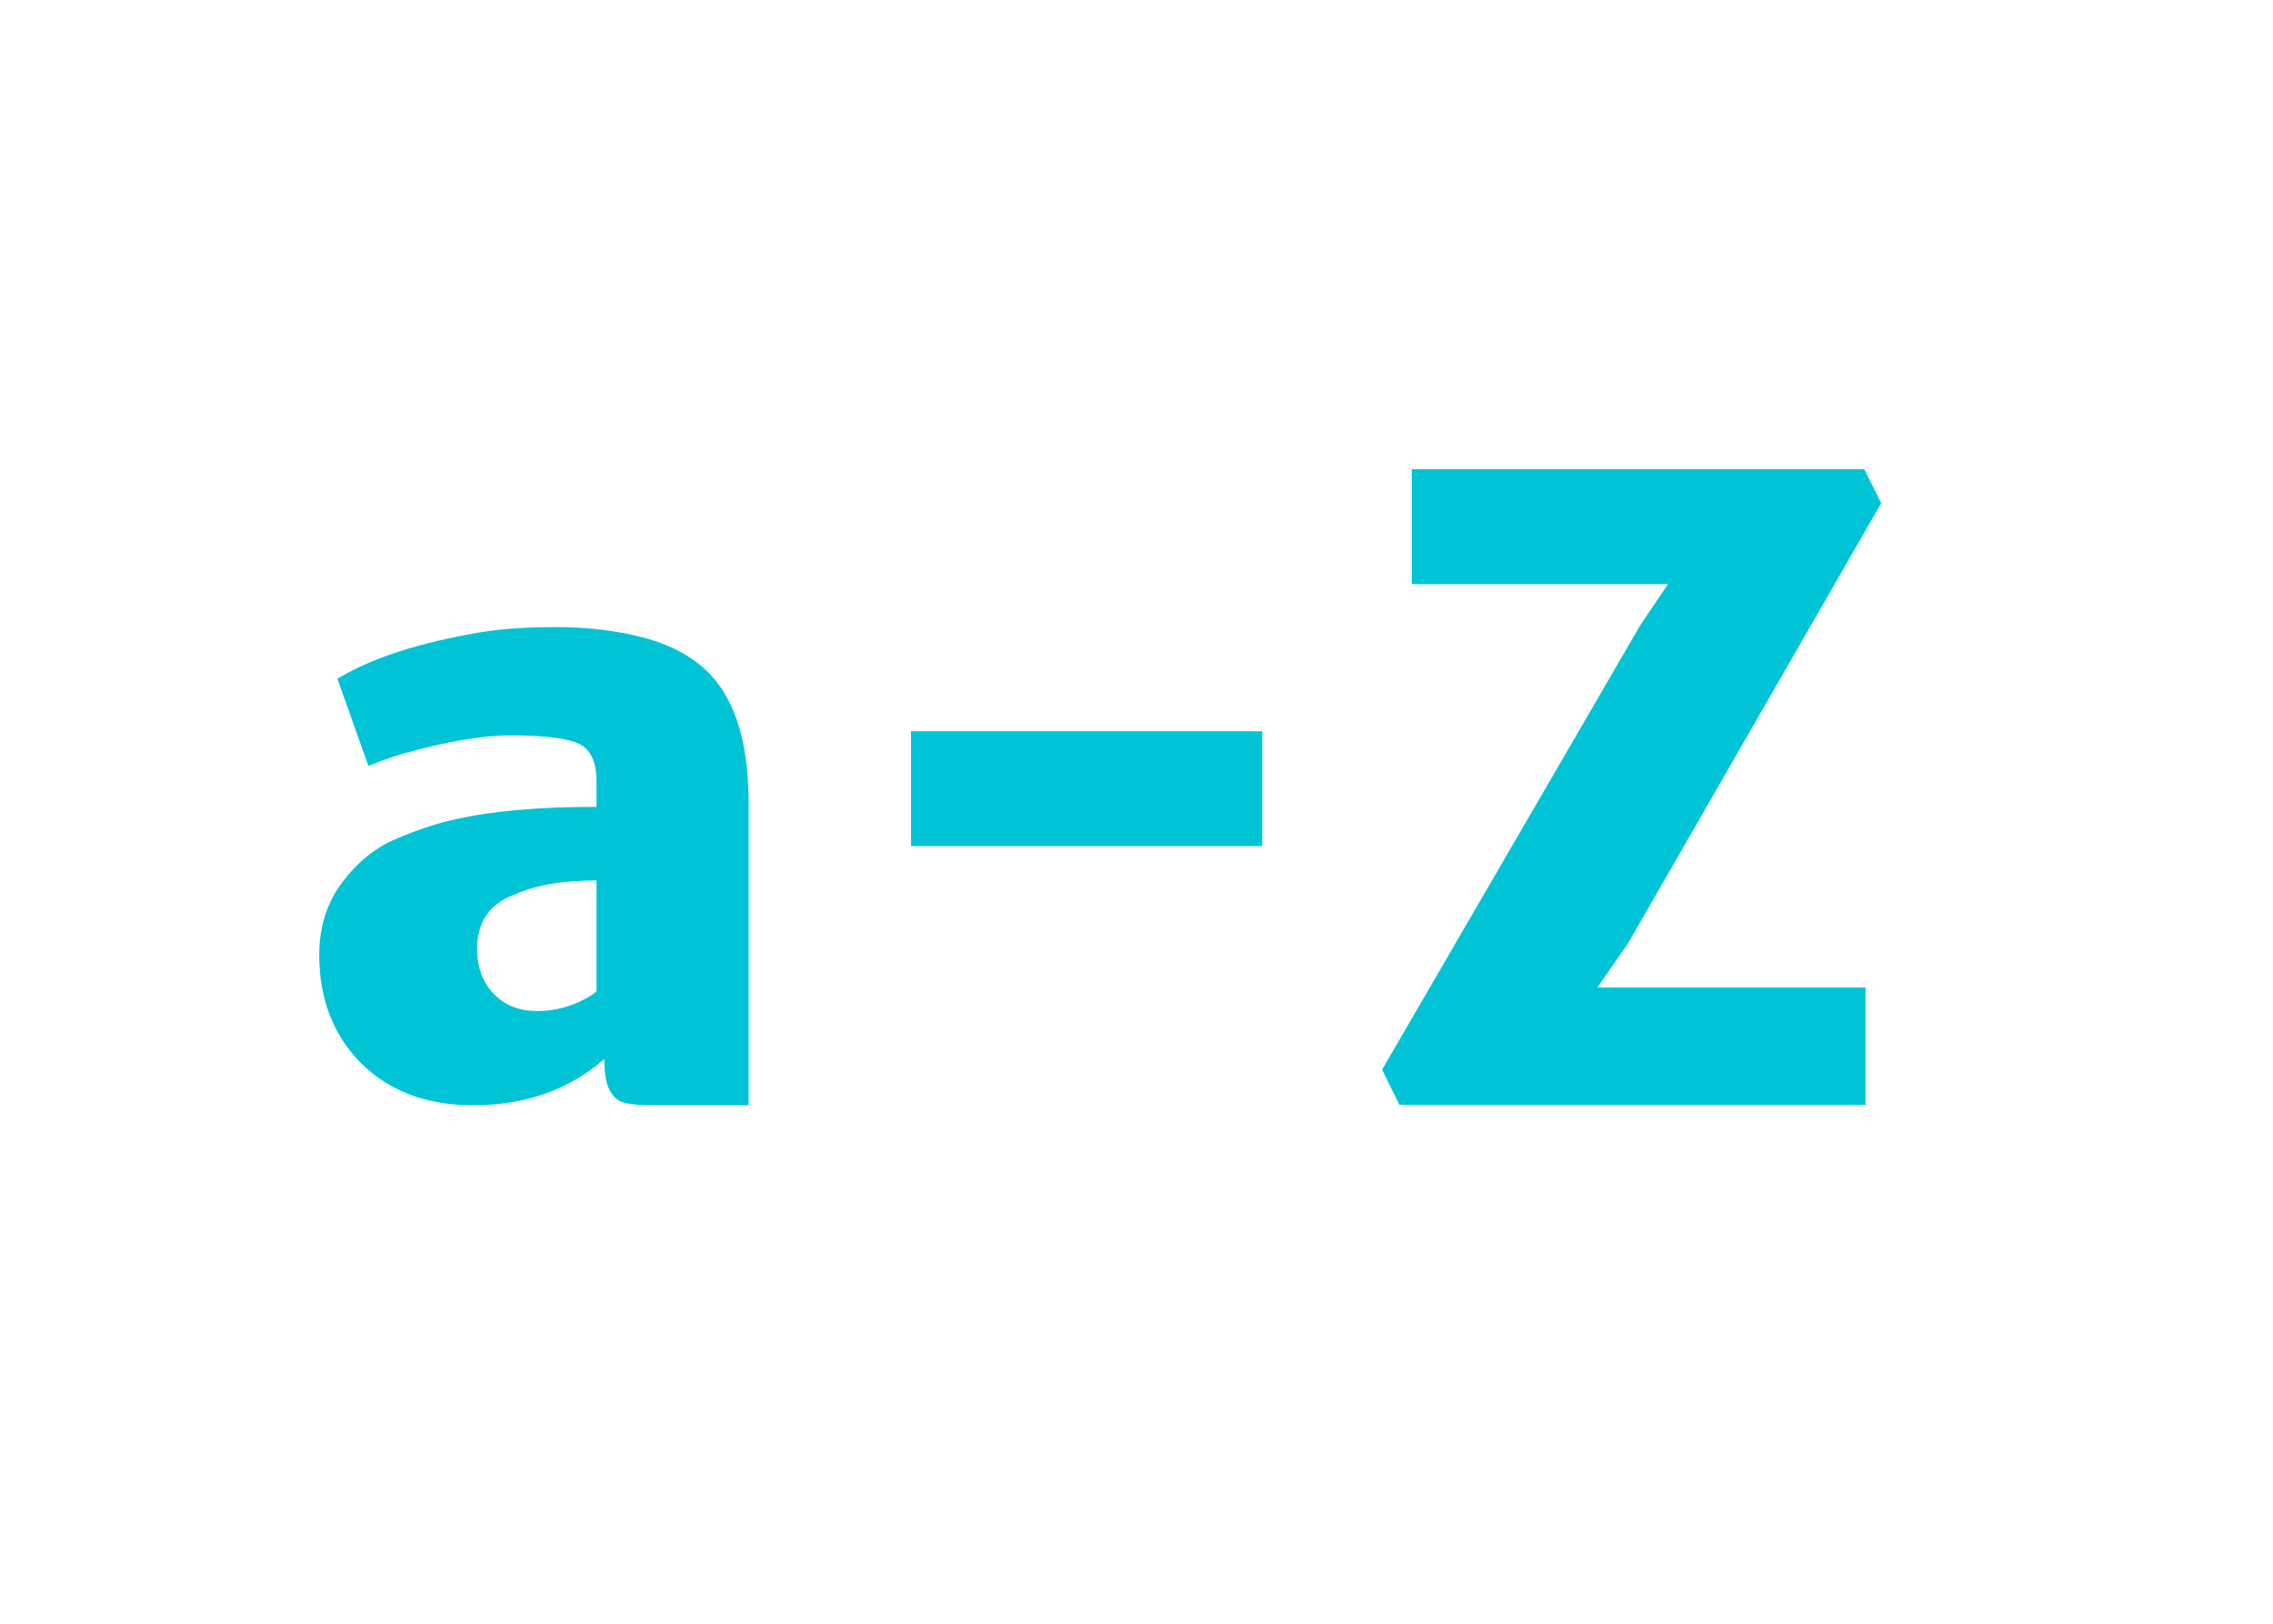 <?xml version="1.0" encoding="utf-8"?>
<!-- Generator: Adobe Illustrator 16.0.0, SVG Export Plug-In . SVG Version: 6.00 Build 0)  -->
<!DOCTYPE svg PUBLIC "-//W3C//DTD SVG 1.1//EN" "http://www.w3.org/Graphics/SVG/1.1/DTD/svg11.dtd">
<svg version="1.1" id="Calque_1" xmlns="http://www.w3.org/2000/svg" xmlns:xlink="http://www.w3.org/1999/xlink" x="0px" y="0px"
	 width="280px" height="200px" viewBox="0 0 280 200" enable-background="new 0 0 280 200" xml:space="preserve">
<rect fill="#FFFFFF" width="280" height="200"/>
<g>
	<g enable-background="new    ">
		<path fill="#00C4D6" d="M74.45,130.436c-4.344,3.801-9.74,5.701-16.188,5.701c-5.701,0-10.3-1.73-13.795-5.192
			c-3.428-3.461-5.141-7.906-5.141-13.336c0-3.428,0.933-6.389,2.8-8.883c1.866-2.494,4.047-4.276,6.541-5.345
			c2.494-1.069,4.751-1.841,6.77-2.316c2.019-0.475,4.063-0.831,6.134-1.069c3.495-0.407,7.465-0.61,11.912-0.61V96.22
			c0-2.293-0.679-3.807-2.036-4.541c-1.425-0.732-4.276-1.101-8.552-1.101c-3.461,0-7.856,0.746-13.184,2.236
			c-1.595,0.467-3.038,0.979-4.327,1.538l-3.818-10.748c4.174-2.545,10.096-4.462,17.766-5.752c2.578-0.407,5.658-0.61,9.239-0.61
			c3.58,0,6.965,0.384,10.155,1.151c3.189,0.769,5.785,2.021,7.788,3.756c3.8,3.239,5.701,8.798,5.701,16.677v37.311h-11.81
			c-2.172,0-3.581-0.203-4.225-0.61c-1.154-0.78-1.73-2.342-1.73-4.684V130.436z M58.772,116.896c0,1.222,0.204,2.325,0.611,3.309
			c0.407,0.984,0.967,1.799,1.68,2.443c1.323,1.256,3.02,1.884,5.09,1.884c2.206,0,4.258-0.543,6.159-1.629
			c0.509-0.271,0.899-0.543,1.171-0.814v-13.643c-4.243,0-7.635,0.595-10.181,1.781C60.281,111.347,58.772,113.57,58.772,116.896z"
			/>
		<path fill="#00C4D6" d="M112.221,90.069h43.268v14.151h-43.268V90.069z"/>
		<path fill="#00C4D6" d="M170.25,131.755l31.814-54.754l3.41-5.054h-31.56v-14.15h55.739l2.087,4.176l-31.204,54.243l-3.767,5.413
			h33.036v14.457h-57.418L170.25,131.755z"/>
	</g>
</g>
</svg>
